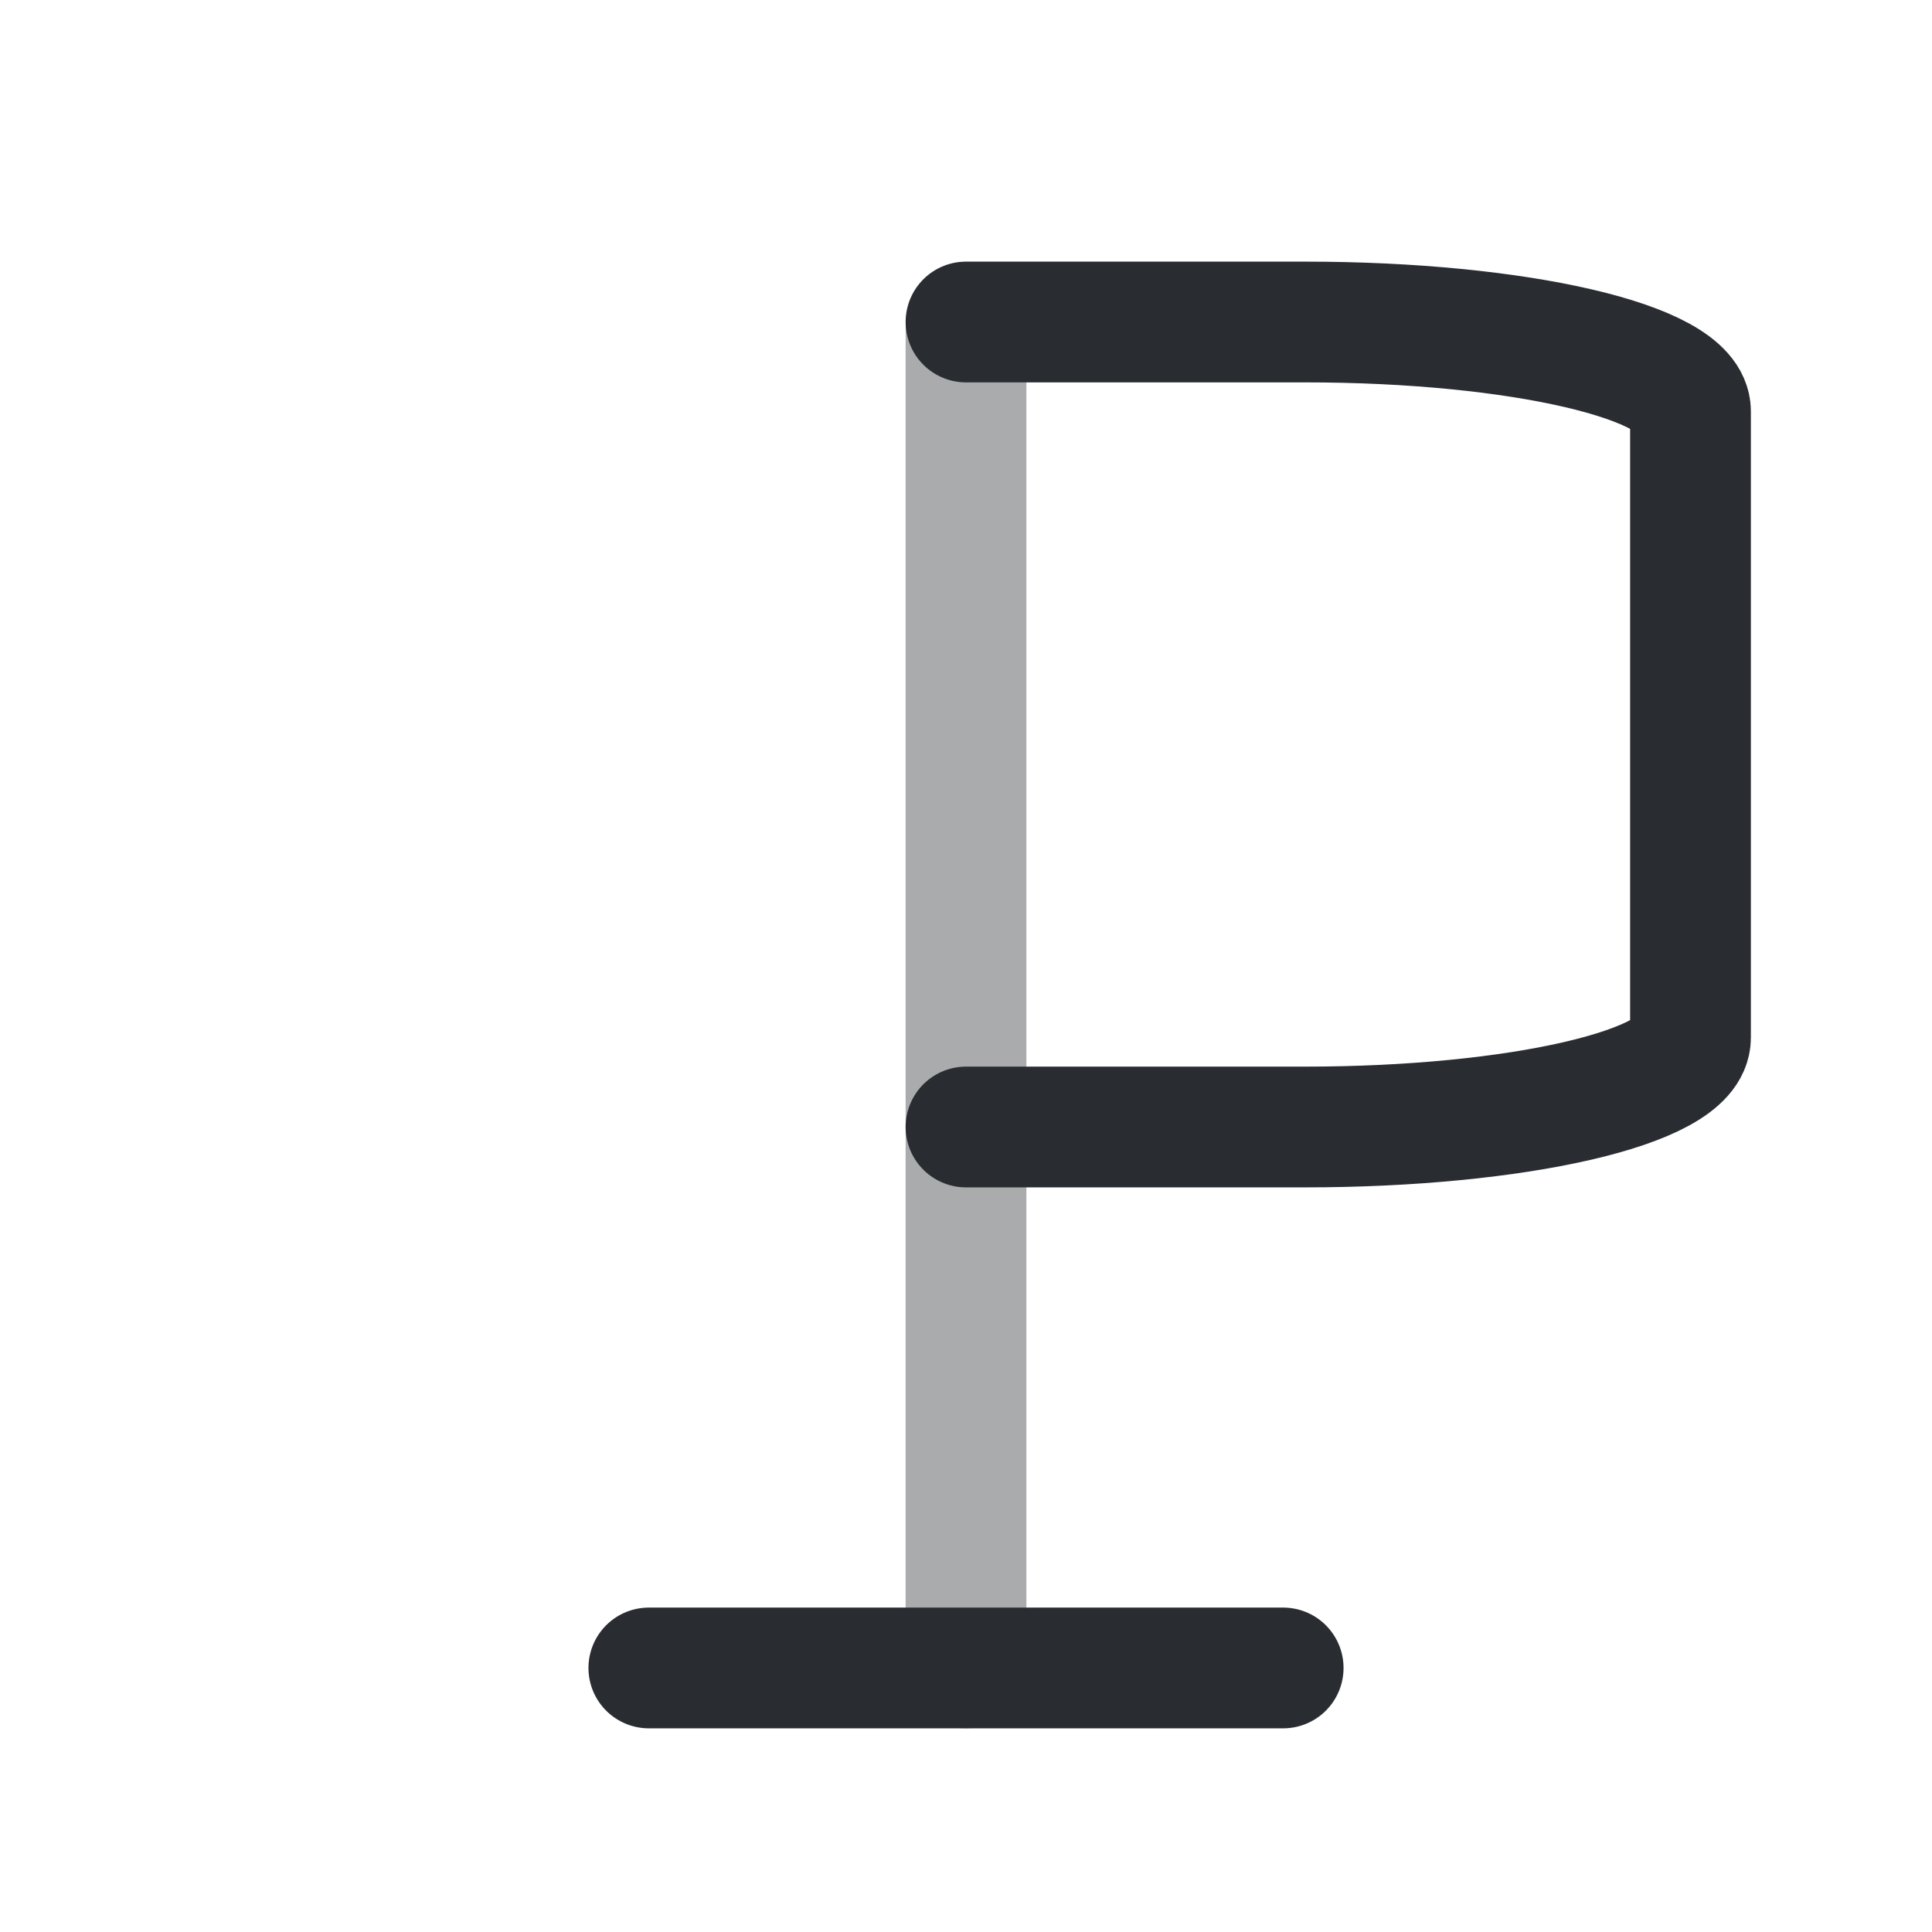 <svg width="24" height="24" viewBox="0 0 24 24" fill="none" xmlns="http://www.w3.org/2000/svg">
<path d="M12 4L16.211 4C18.872 4 21 4.498 21 5.109L21 12.891C21 13.507 18.848 14 16.211 14L12 14" stroke="#292D32" stroke-width="1.5" stroke-linecap="round" stroke-linejoin="round"/>
<path d="M8.06 20.72H15.94" stroke="#292D32" stroke-width="1.5" stroke-linecap="round" stroke-linejoin="round"/>
<path opacity="0.4" d="M12 20.72V4.11" stroke="#292D32" stroke-width="1.5" stroke-linecap="round" stroke-linejoin="round"/>
</svg>
